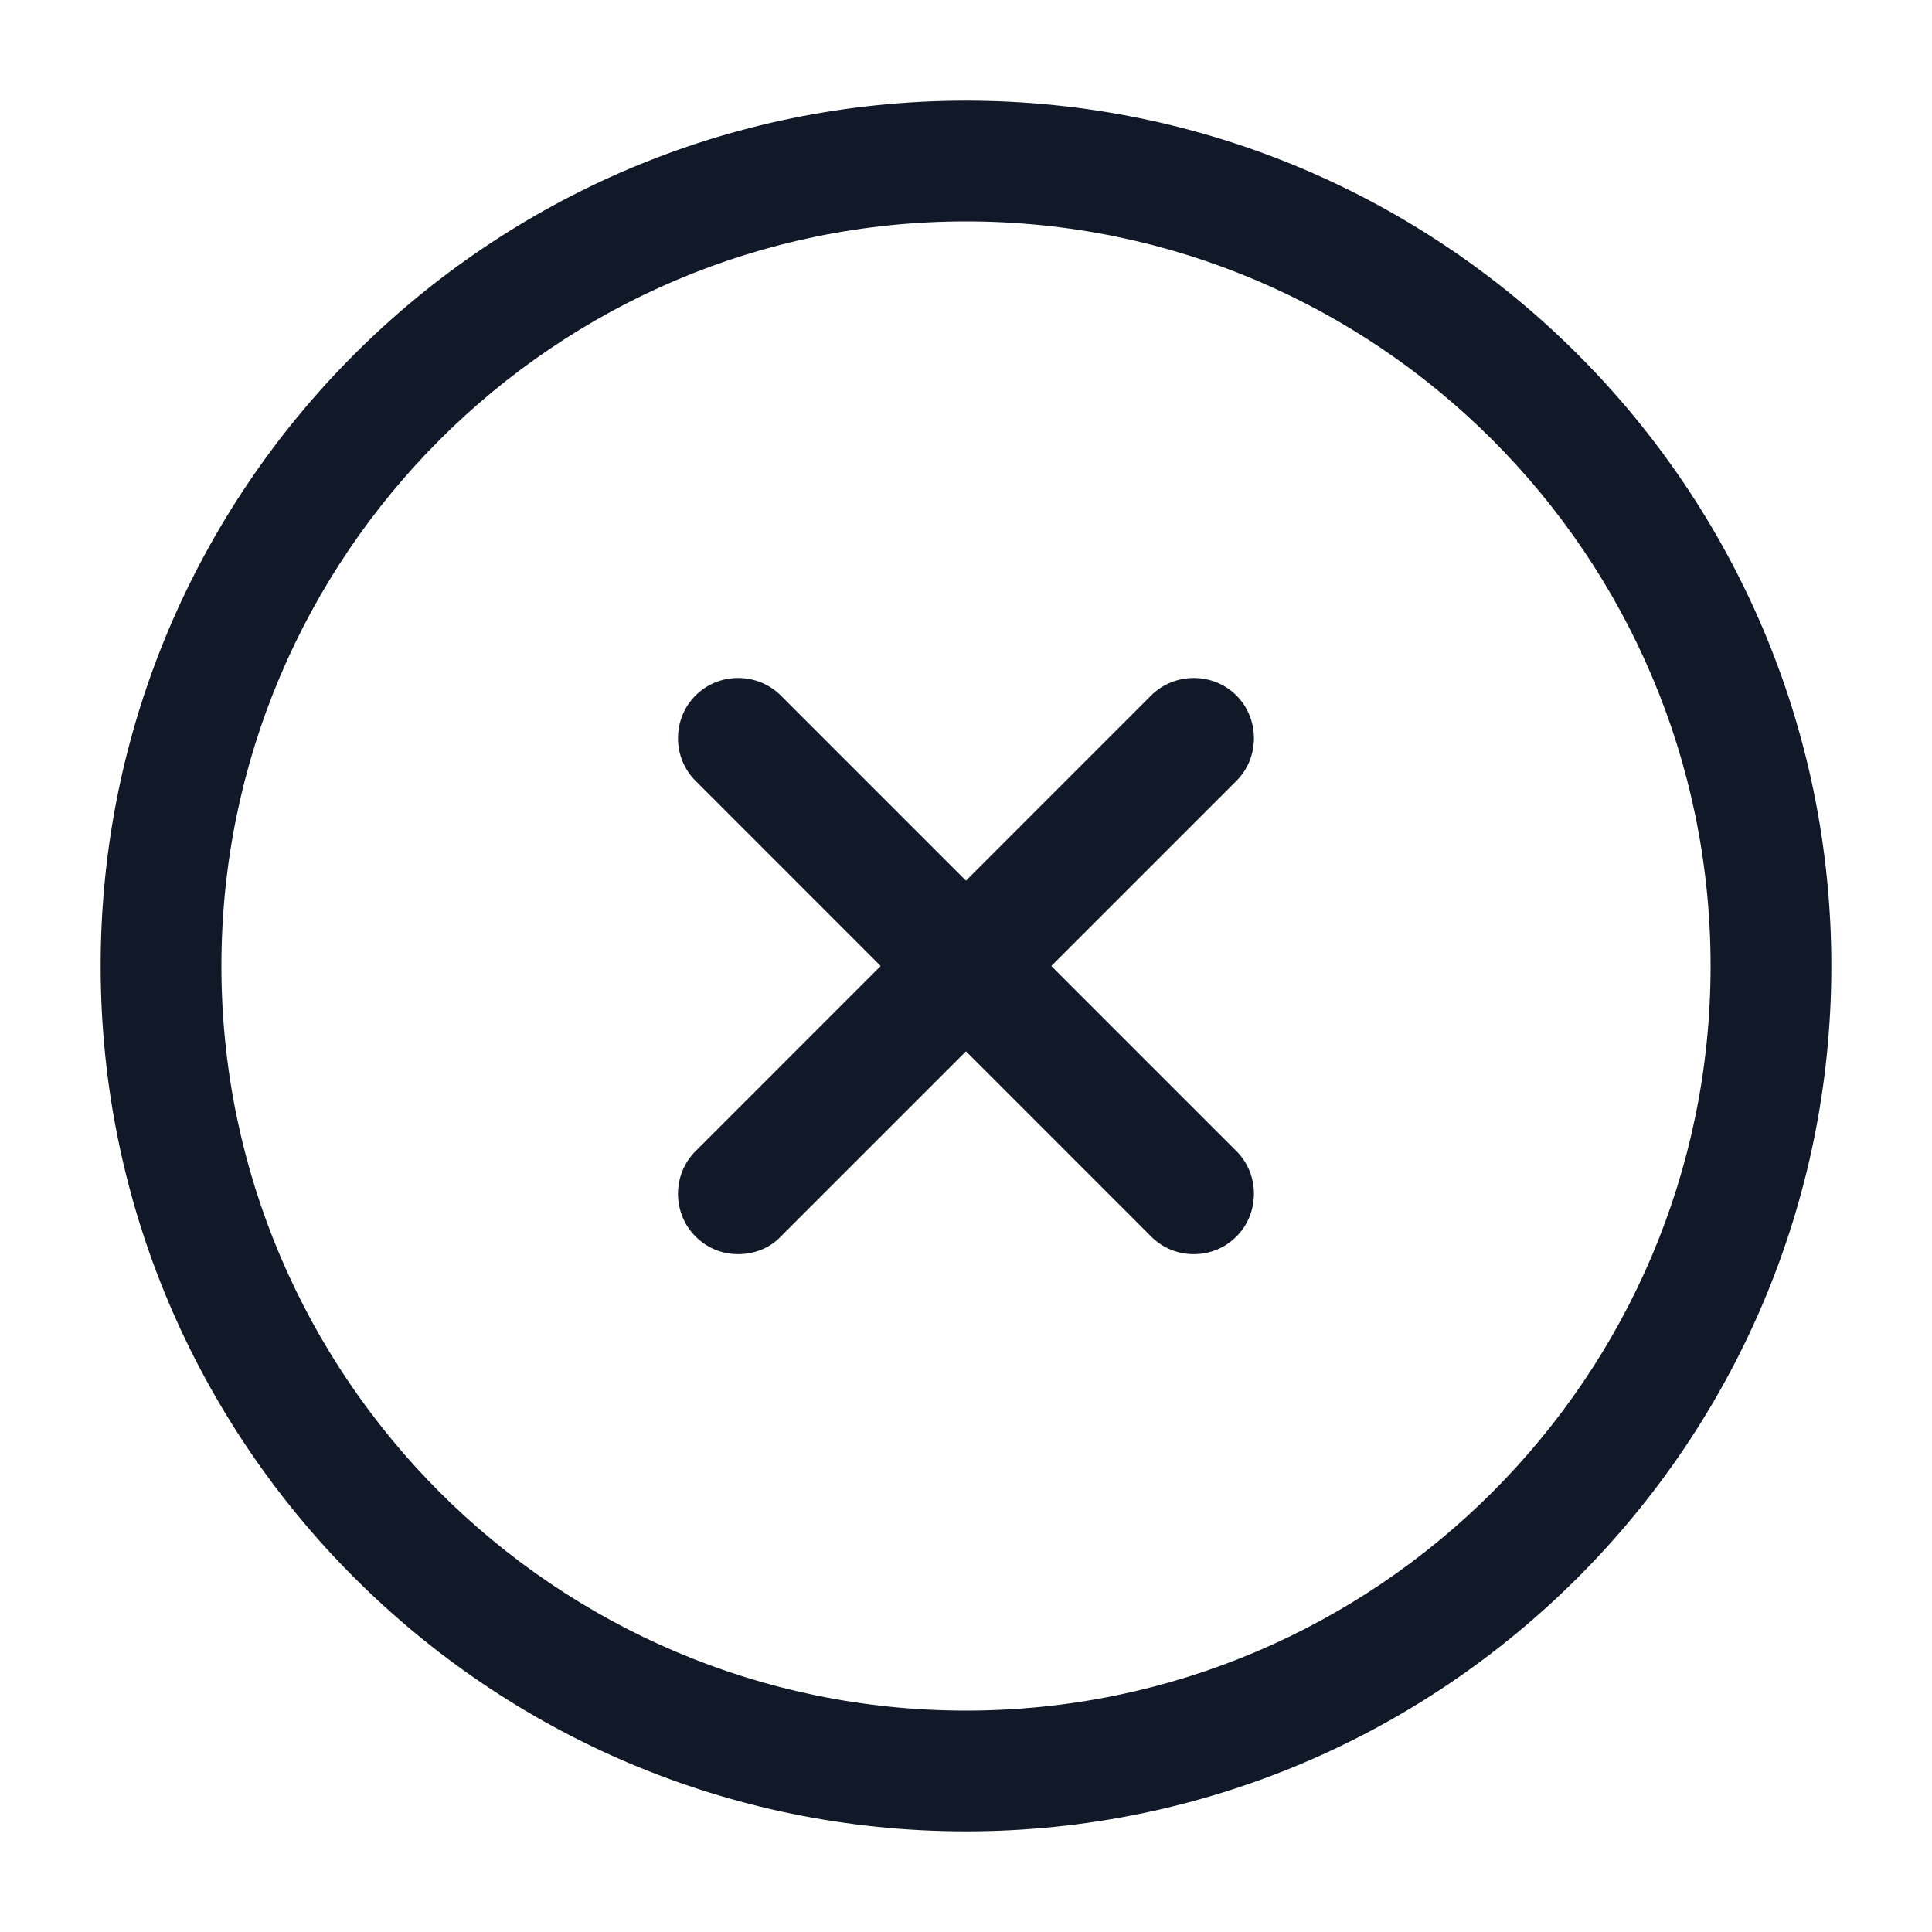 <svg width="20" height="20" viewBox="0 0 20 20" fill="none" xmlns="http://www.w3.org/2000/svg">
<path d="M10 18.958C5.058 18.958 1.042 14.942 1.042 10C1.042 5.058 5.058 1.042 10 1.042C14.941 1.042 18.958 5.058 18.958 10C18.958 14.942 14.941 18.958 10 18.958ZM10 2.292C5.75 2.292 2.292 5.75 2.292 10C2.292 14.25 5.75 17.708 10 17.708C14.25 17.708 17.708 14.25 17.708 10C17.708 5.75 14.25 2.292 10 2.292Z" fill="#111827"/>
<path d="M7.641 12.983C7.483 12.983 7.325 12.925 7.2 12.8C6.958 12.558 6.958 12.158 7.2 11.917L11.916 7.2C12.158 6.958 12.558 6.958 12.8 7.2C13.041 7.442 13.041 7.842 12.8 8.083L8.083 12.8C7.966 12.925 7.8 12.983 7.641 12.983Z" fill="#111827"/>
<path d="M12.358 12.983C12.2 12.983 12.041 12.925 11.916 12.8L7.2 8.083C6.958 7.842 6.958 7.442 7.2 7.2C7.441 6.958 7.841 6.958 8.083 7.2L12.8 11.917C13.041 12.158 13.041 12.558 12.8 12.8C12.675 12.925 12.517 12.983 12.358 12.983Z" fill="#111827"/>
</svg>
